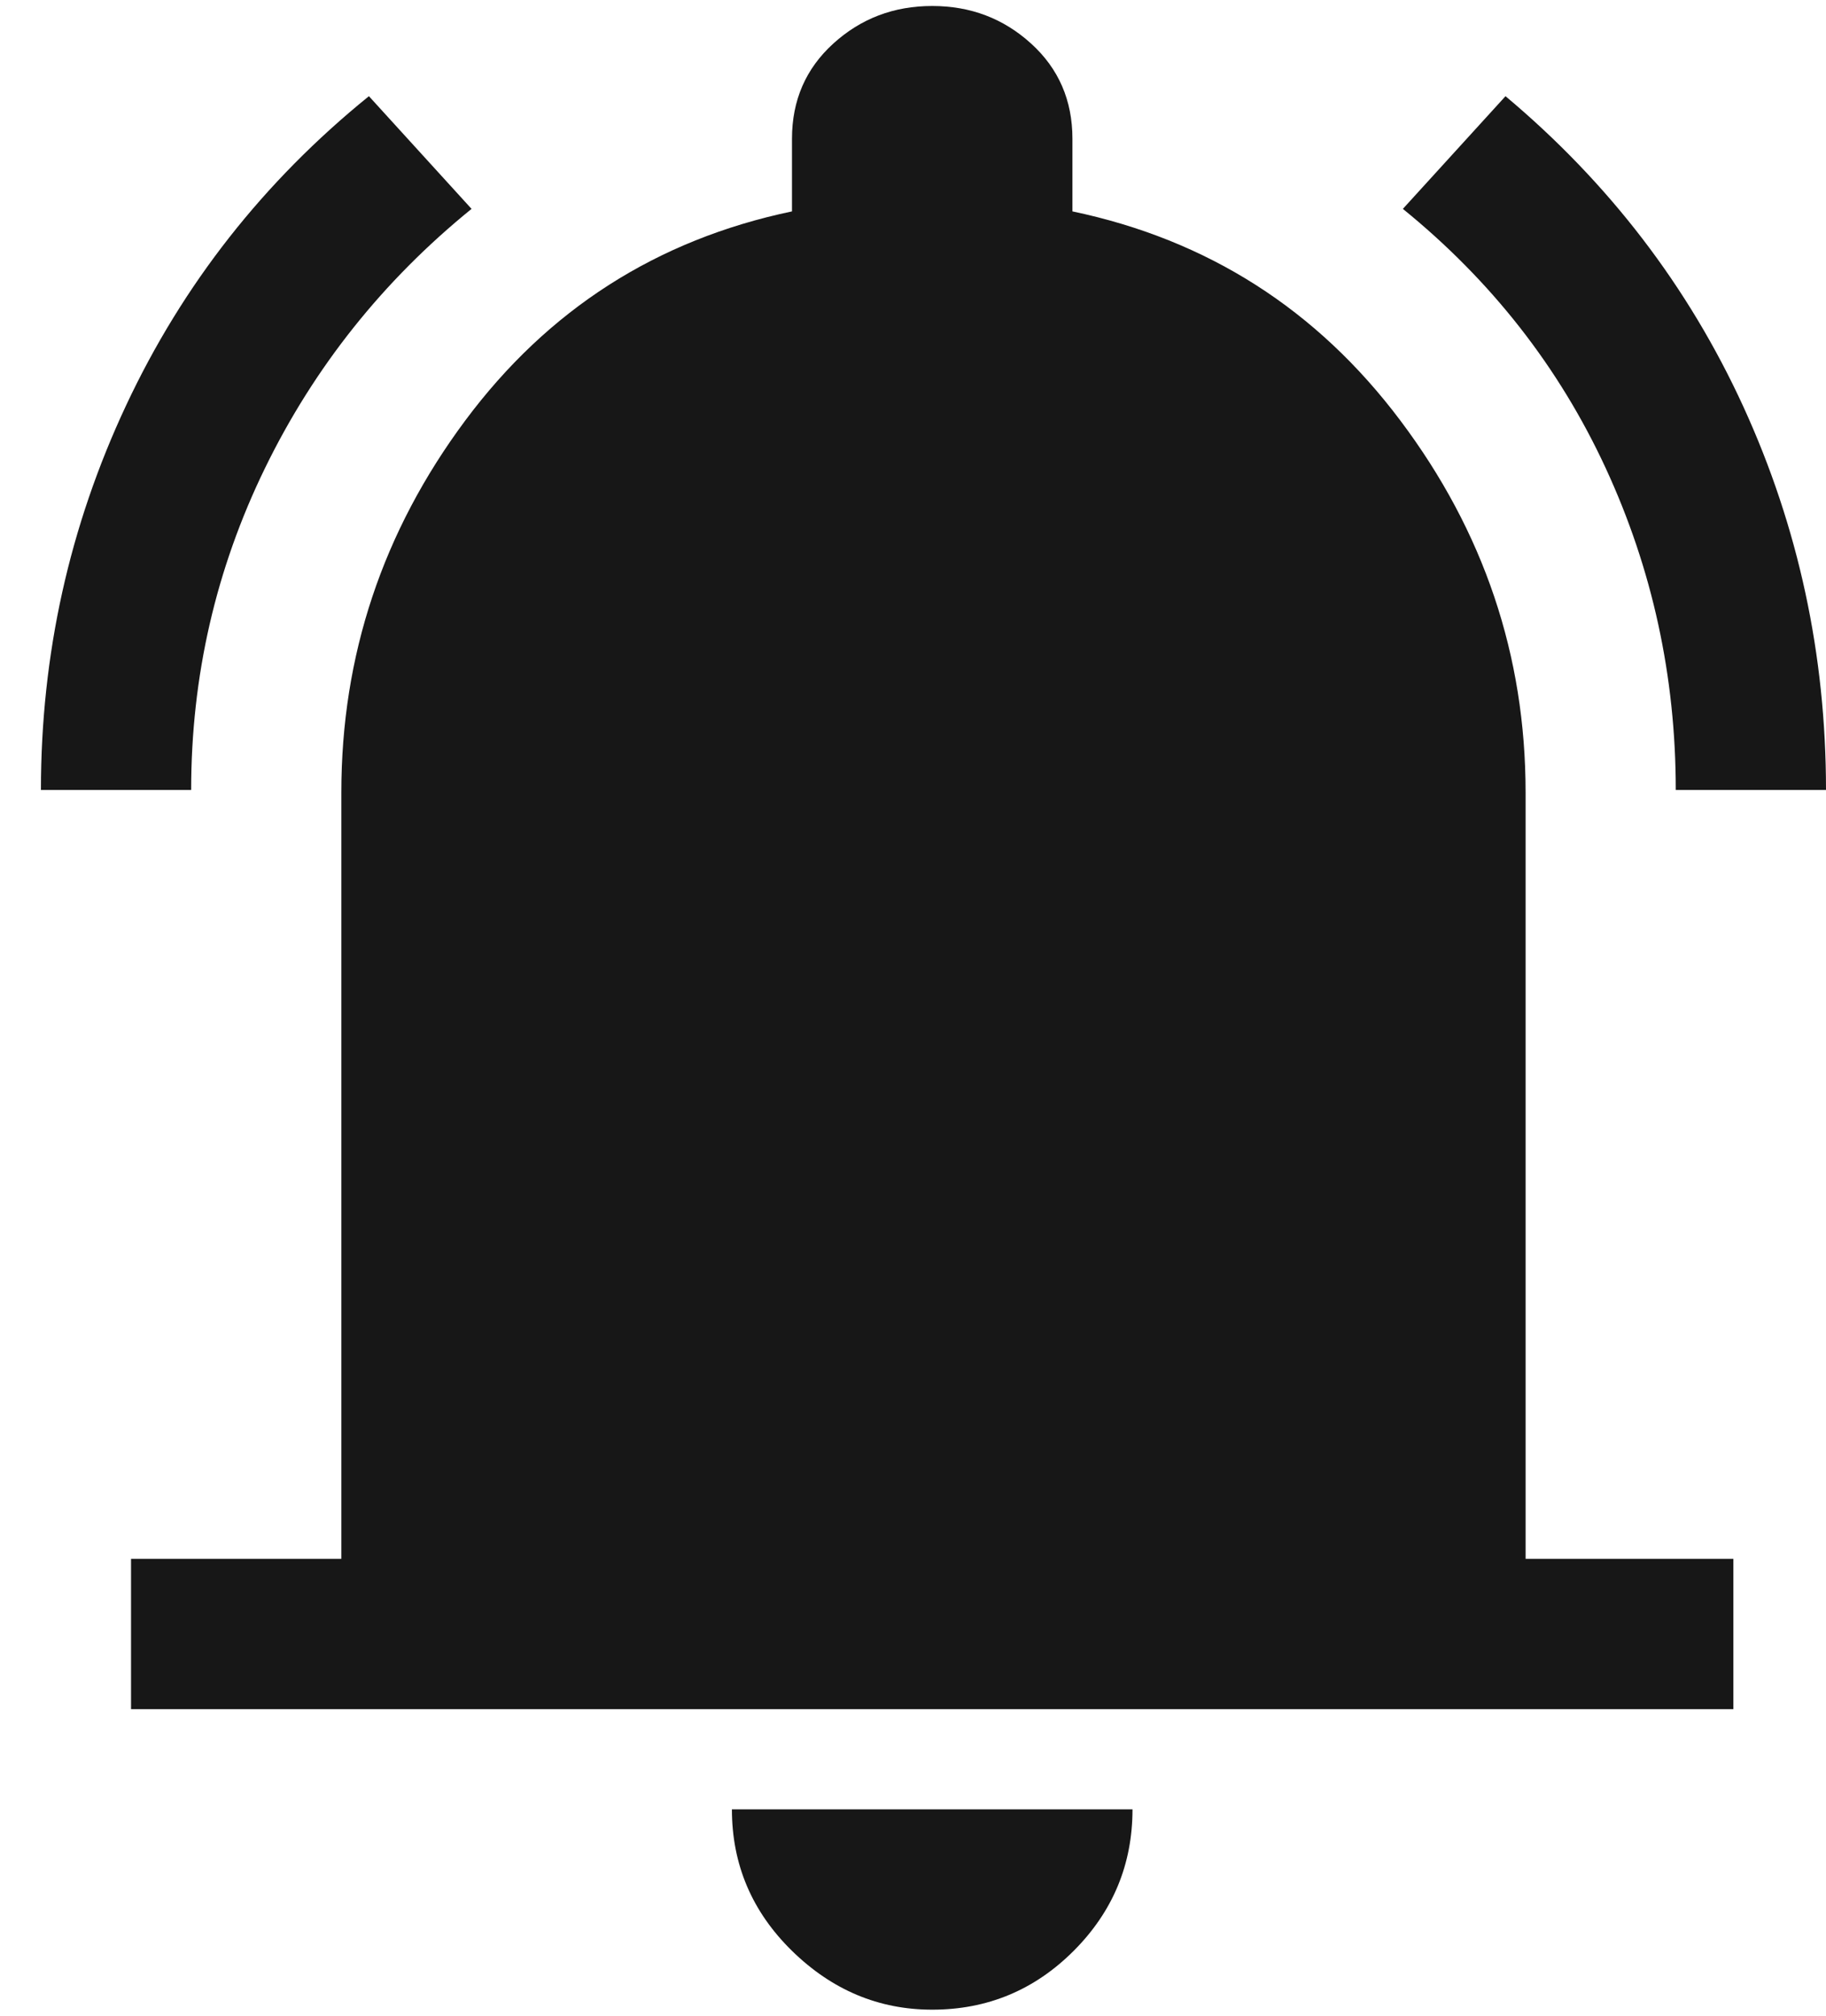 <svg width="29" height="32" viewBox="0 0 29 32" fill="none" xmlns="http://www.w3.org/2000/svg">
<path d="M0.65 12.541C0.65 10.393 1.101 8.359 2.002 6.437C2.903 4.515 4.189 2.879 5.859 1.527L7.489 3.316C6.084 4.456 4.991 5.828 4.209 7.431C3.427 9.035 3.036 10.738 3.036 12.541H0.65ZM26.614 12.541C26.614 10.738 26.243 9.035 25.501 7.431C24.759 5.828 23.685 4.456 22.28 3.316L23.91 1.527C25.554 2.905 26.813 4.549 27.688 6.457C28.562 8.366 29 10.393 29 12.541H26.614ZM2.081 27.133V24.747H5.421V12.58C5.421 10.407 6.077 8.439 7.389 6.676C8.702 4.913 10.431 3.806 12.578 3.356V2.203C12.578 1.593 12.797 1.089 13.234 0.692C13.672 0.294 14.195 0.095 14.805 0.095C15.415 0.095 15.938 0.294 16.376 0.692C16.813 1.089 17.032 1.593 17.032 2.203V3.356C19.179 3.806 20.915 4.913 22.24 6.676C23.566 8.439 24.229 10.407 24.229 12.58V24.747H27.529V27.133H2.081ZM14.805 31.904C13.957 31.904 13.215 31.593 12.578 30.97C11.942 30.347 11.624 29.598 11.624 28.724H17.986C17.986 29.598 17.674 30.347 17.052 30.97C16.429 31.593 15.68 31.904 14.805 31.904Z" fill="#171717"/>
</svg>
